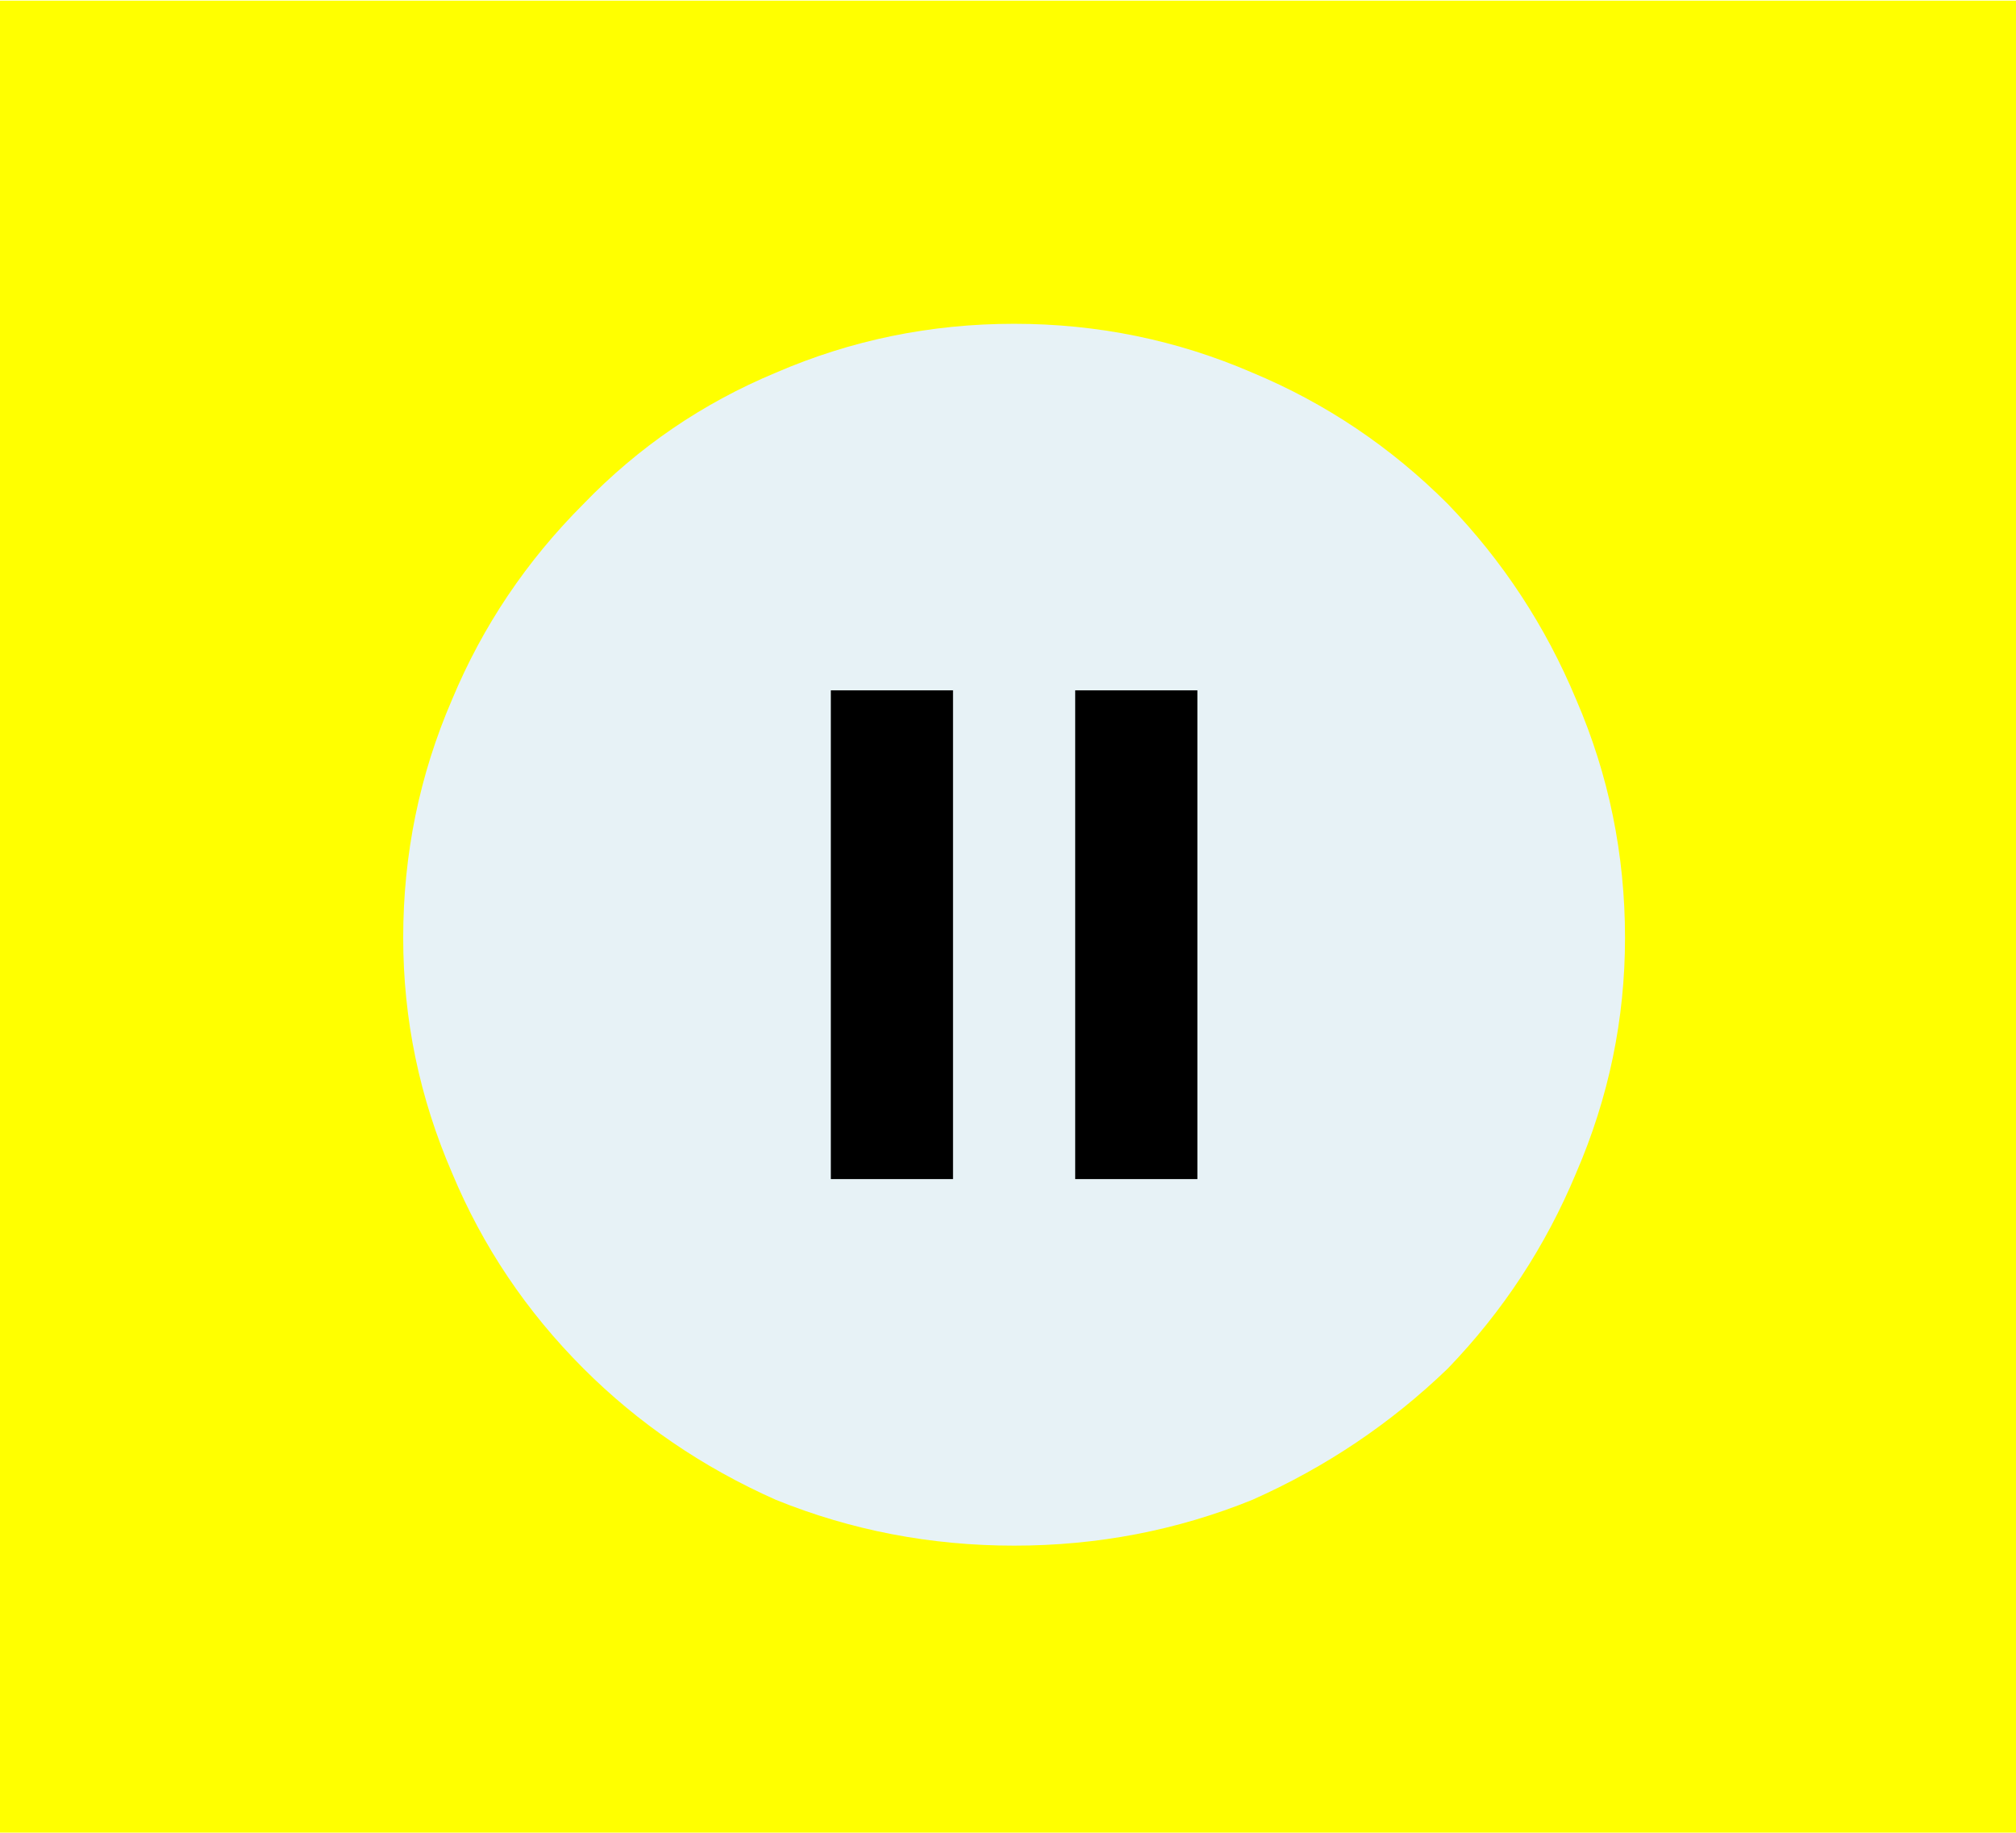 
<svg xmlns="http://www.w3.org/2000/svg" version="1.1" xmlns:xlink="http://www.w3.org/1999/xlink" preserveAspectRatio="none" x="0px" y="0px" width="33px" height="30px" viewBox="0 0 33 30">
<defs>
<filter id="Filter_1" x="-20%" y="-20%" width="140%" height="140%" color-interpolation-filters="sRGB">
<feColorMatrix in="SourceGraphic" type="matrix" values="1 0 0 0 0 0 1 0 0 0 0 0 1 0 0 0 0 0 0 0" result="result1"/>
</filter>

<g id="selectionRect_0_Layer0_0_FILL">
<path fill="#FFFF00" stroke="none" d="
M 62 14
L 62 -15 -18 -15 -18 14 62 14 Z"/>
</g>

<g id="Layer3_0_FILL">
<path fill="#E7F2F6" stroke="none" d="
M 25.8 11.45
Q 25.05 9.65 23.7 8.25 22.3 6.85 20.5 6.1 18.65 5.3 16.6 5.3 14.55 5.3 12.7 6.1 10.9 6.85 9.55 8.25 8.15 9.65 7.4 11.45 6.6 13.3 6.6 15.35 6.6 17.35 7.4 19.2 8.15 21 9.55 22.4 10.9 23.75 12.7 24.55 14.55 25.3 16.6 25.3 18.65 25.3 20.5 24.55 22.3 23.75 23.7 22.4 25.05 21 25.8 19.2 26.6 17.35 26.6 15.35 26.6 13.3 25.8 11.45 Z"/>
</g>

<g id="Layer1_0_FILL">
<path fill="#000000" stroke="none" d="
M 15.6 11.3
L 13.6 11.3 13.6 19.3 15.6 19.3 15.6 11.3
M 19.6 11.3
L 17.6 11.3 17.6 19.3 19.6 19.3 19.6 11.3 Z"/>
</g>
</defs>

<g transform="matrix( 0.414, 0, 0, 1.051, 16.55,15.25) ">
<g transform="matrix( 1, 0, 0, 1, -22,0.5) ">
<use filter="url(#Filter_1)" xlink:href="#selectionRect_0_Layer0_0_FILL"/>
</g>
</g>

<g transform="matrix( 1, 0, 0, 1, 0,0) ">
<use xlink:href="#Layer3_0_FILL"/>
</g>

<g transform="matrix( 1, 0, 0, 1, 0,0) ">
<use xlink:href="#Layer1_0_FILL"/>
</g>
</svg>
